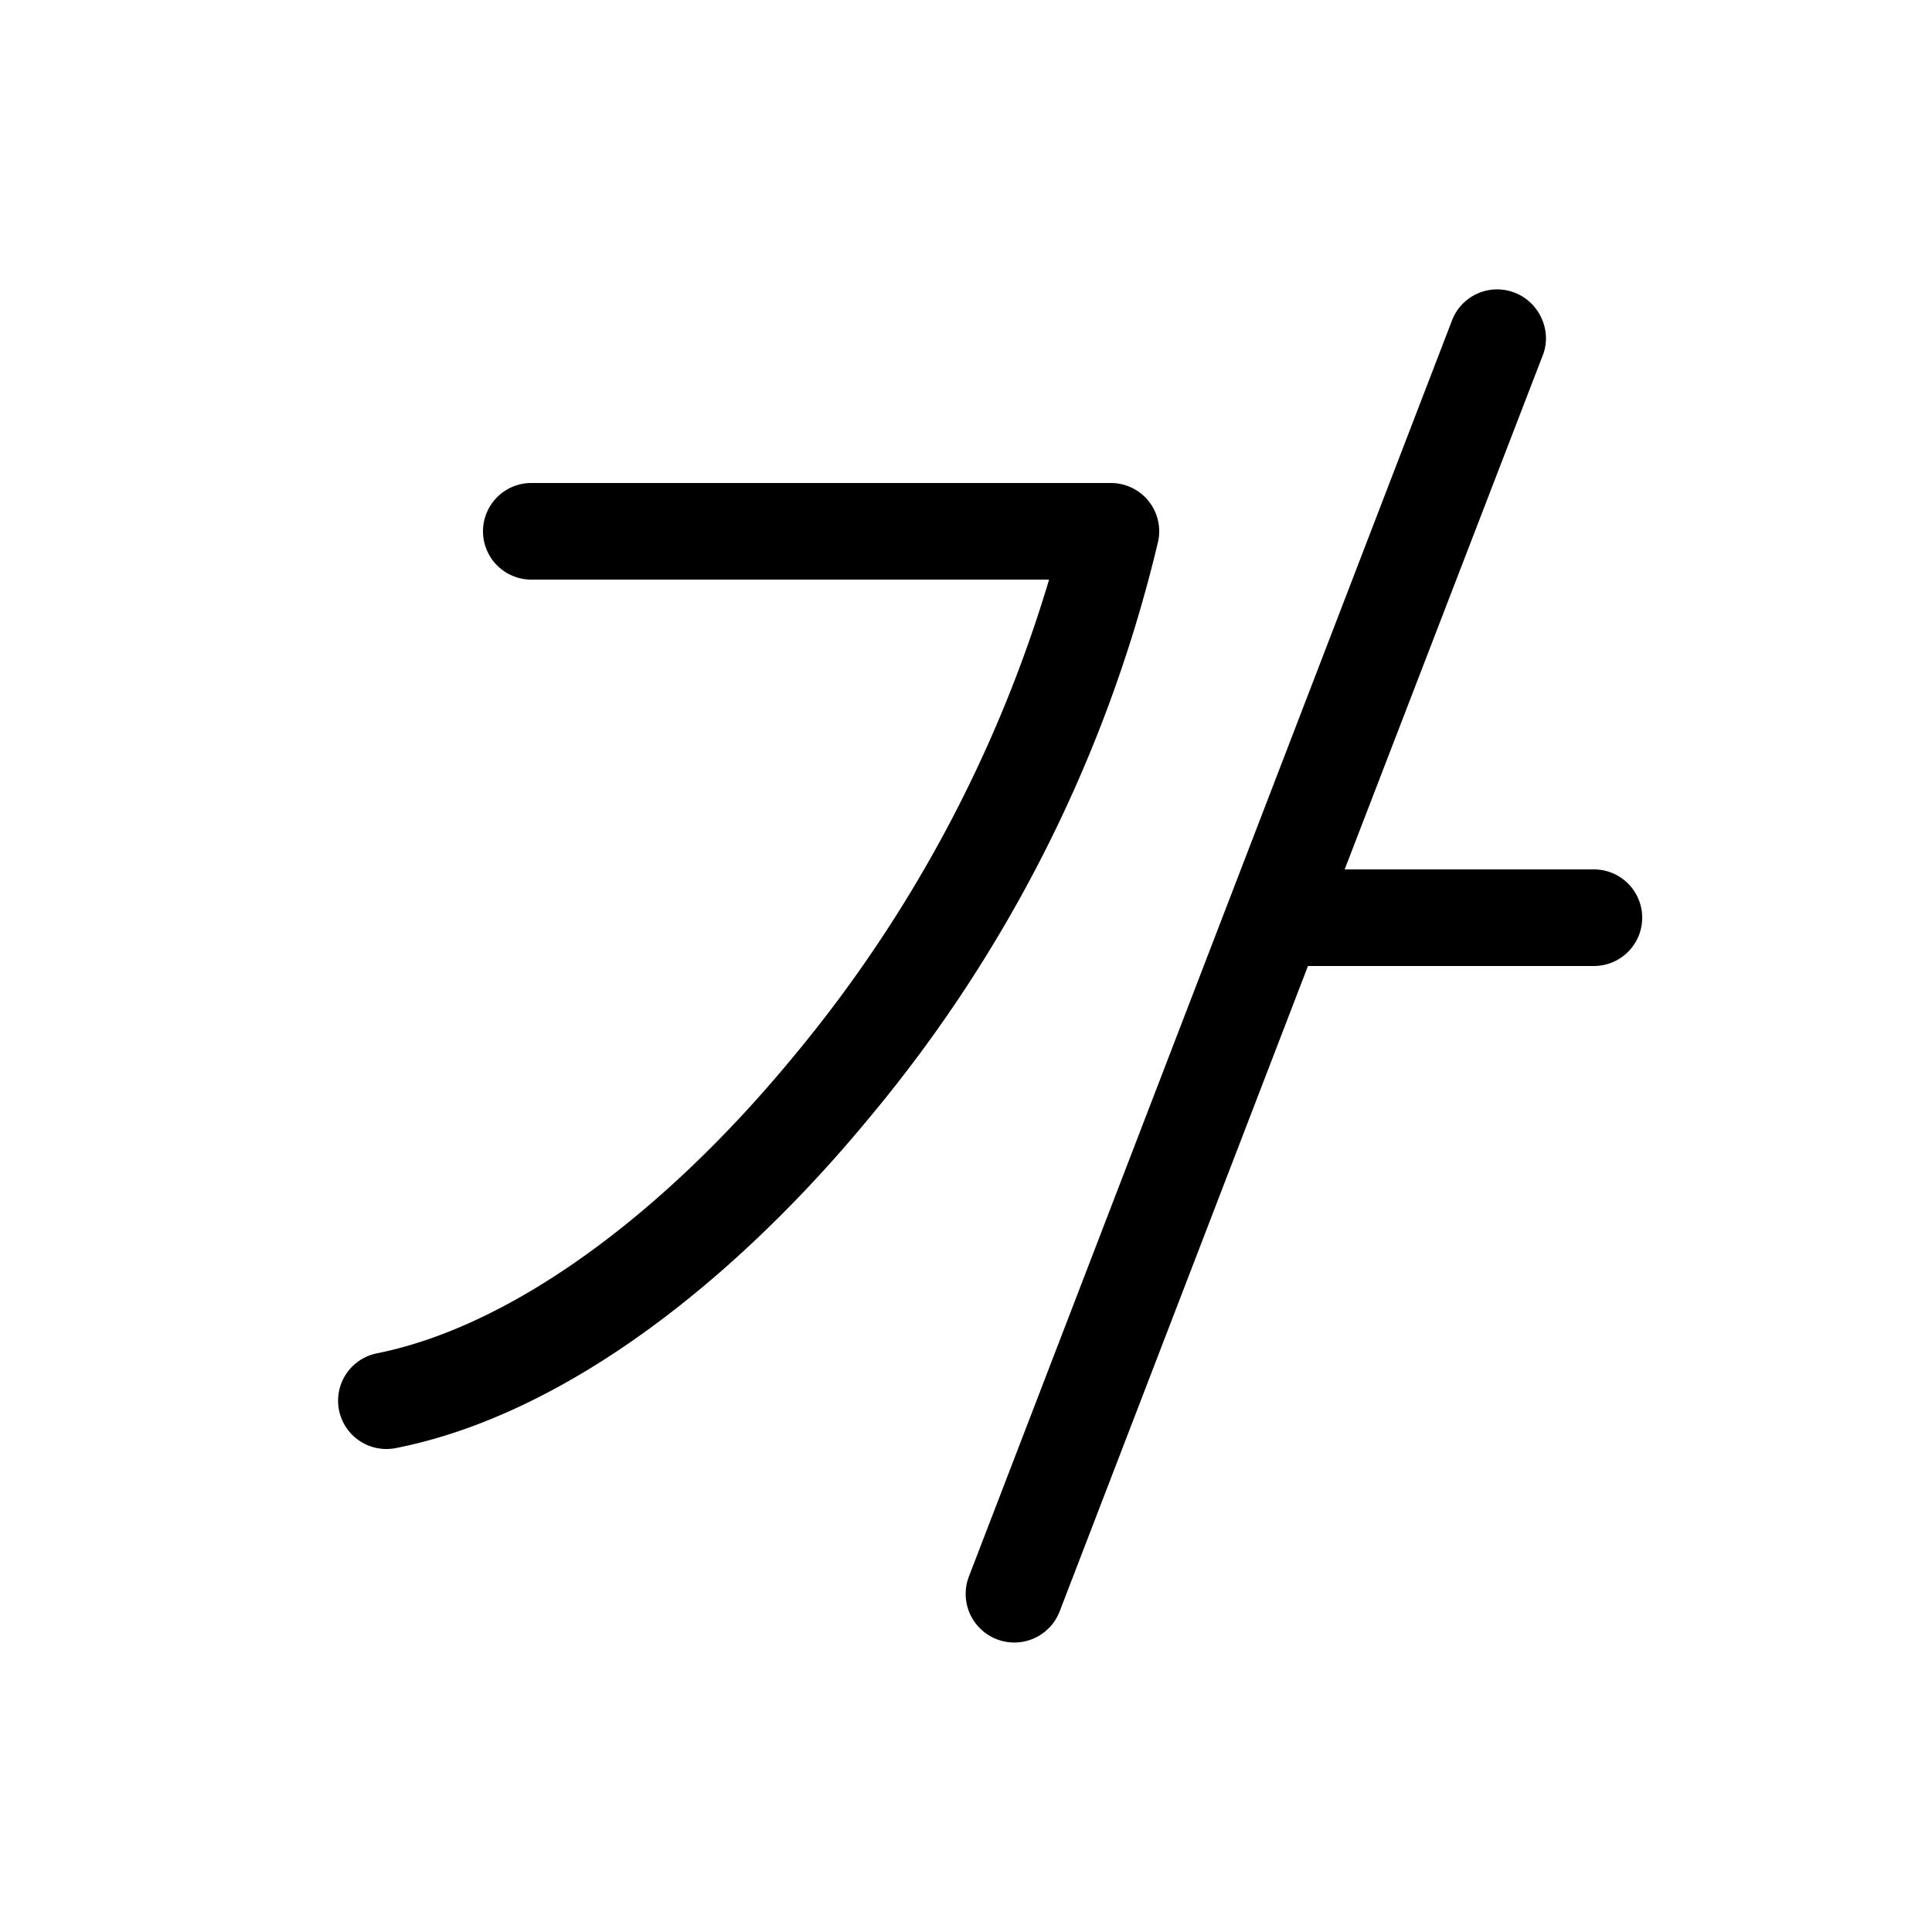 <svg width="20" height="20" viewBox="0 0 20 20" xmlns="http://www.w3.org/2000/svg"><path d="M15.68 3.03c.26.1.39.4.29.65L13.92 9h2.58a.5.5 0 010 1h-2.96l-2.57 6.68a.5.5 0 01-.94-.36l5-13a.5.5 0 01.65-.29zM5.5 5a.5.5 0 100 1h5.36a13.94 13.94 0 01-2.64 4.93c-1.35 1.64-2.92 2.8-4.32 3.08a.5.5 0 00.2.98c1.72-.34 3.48-1.7 4.9-3.42a14.53 14.53 0 002.99-5.97.5.5 0 00-.49-.6h-6z"/></svg>